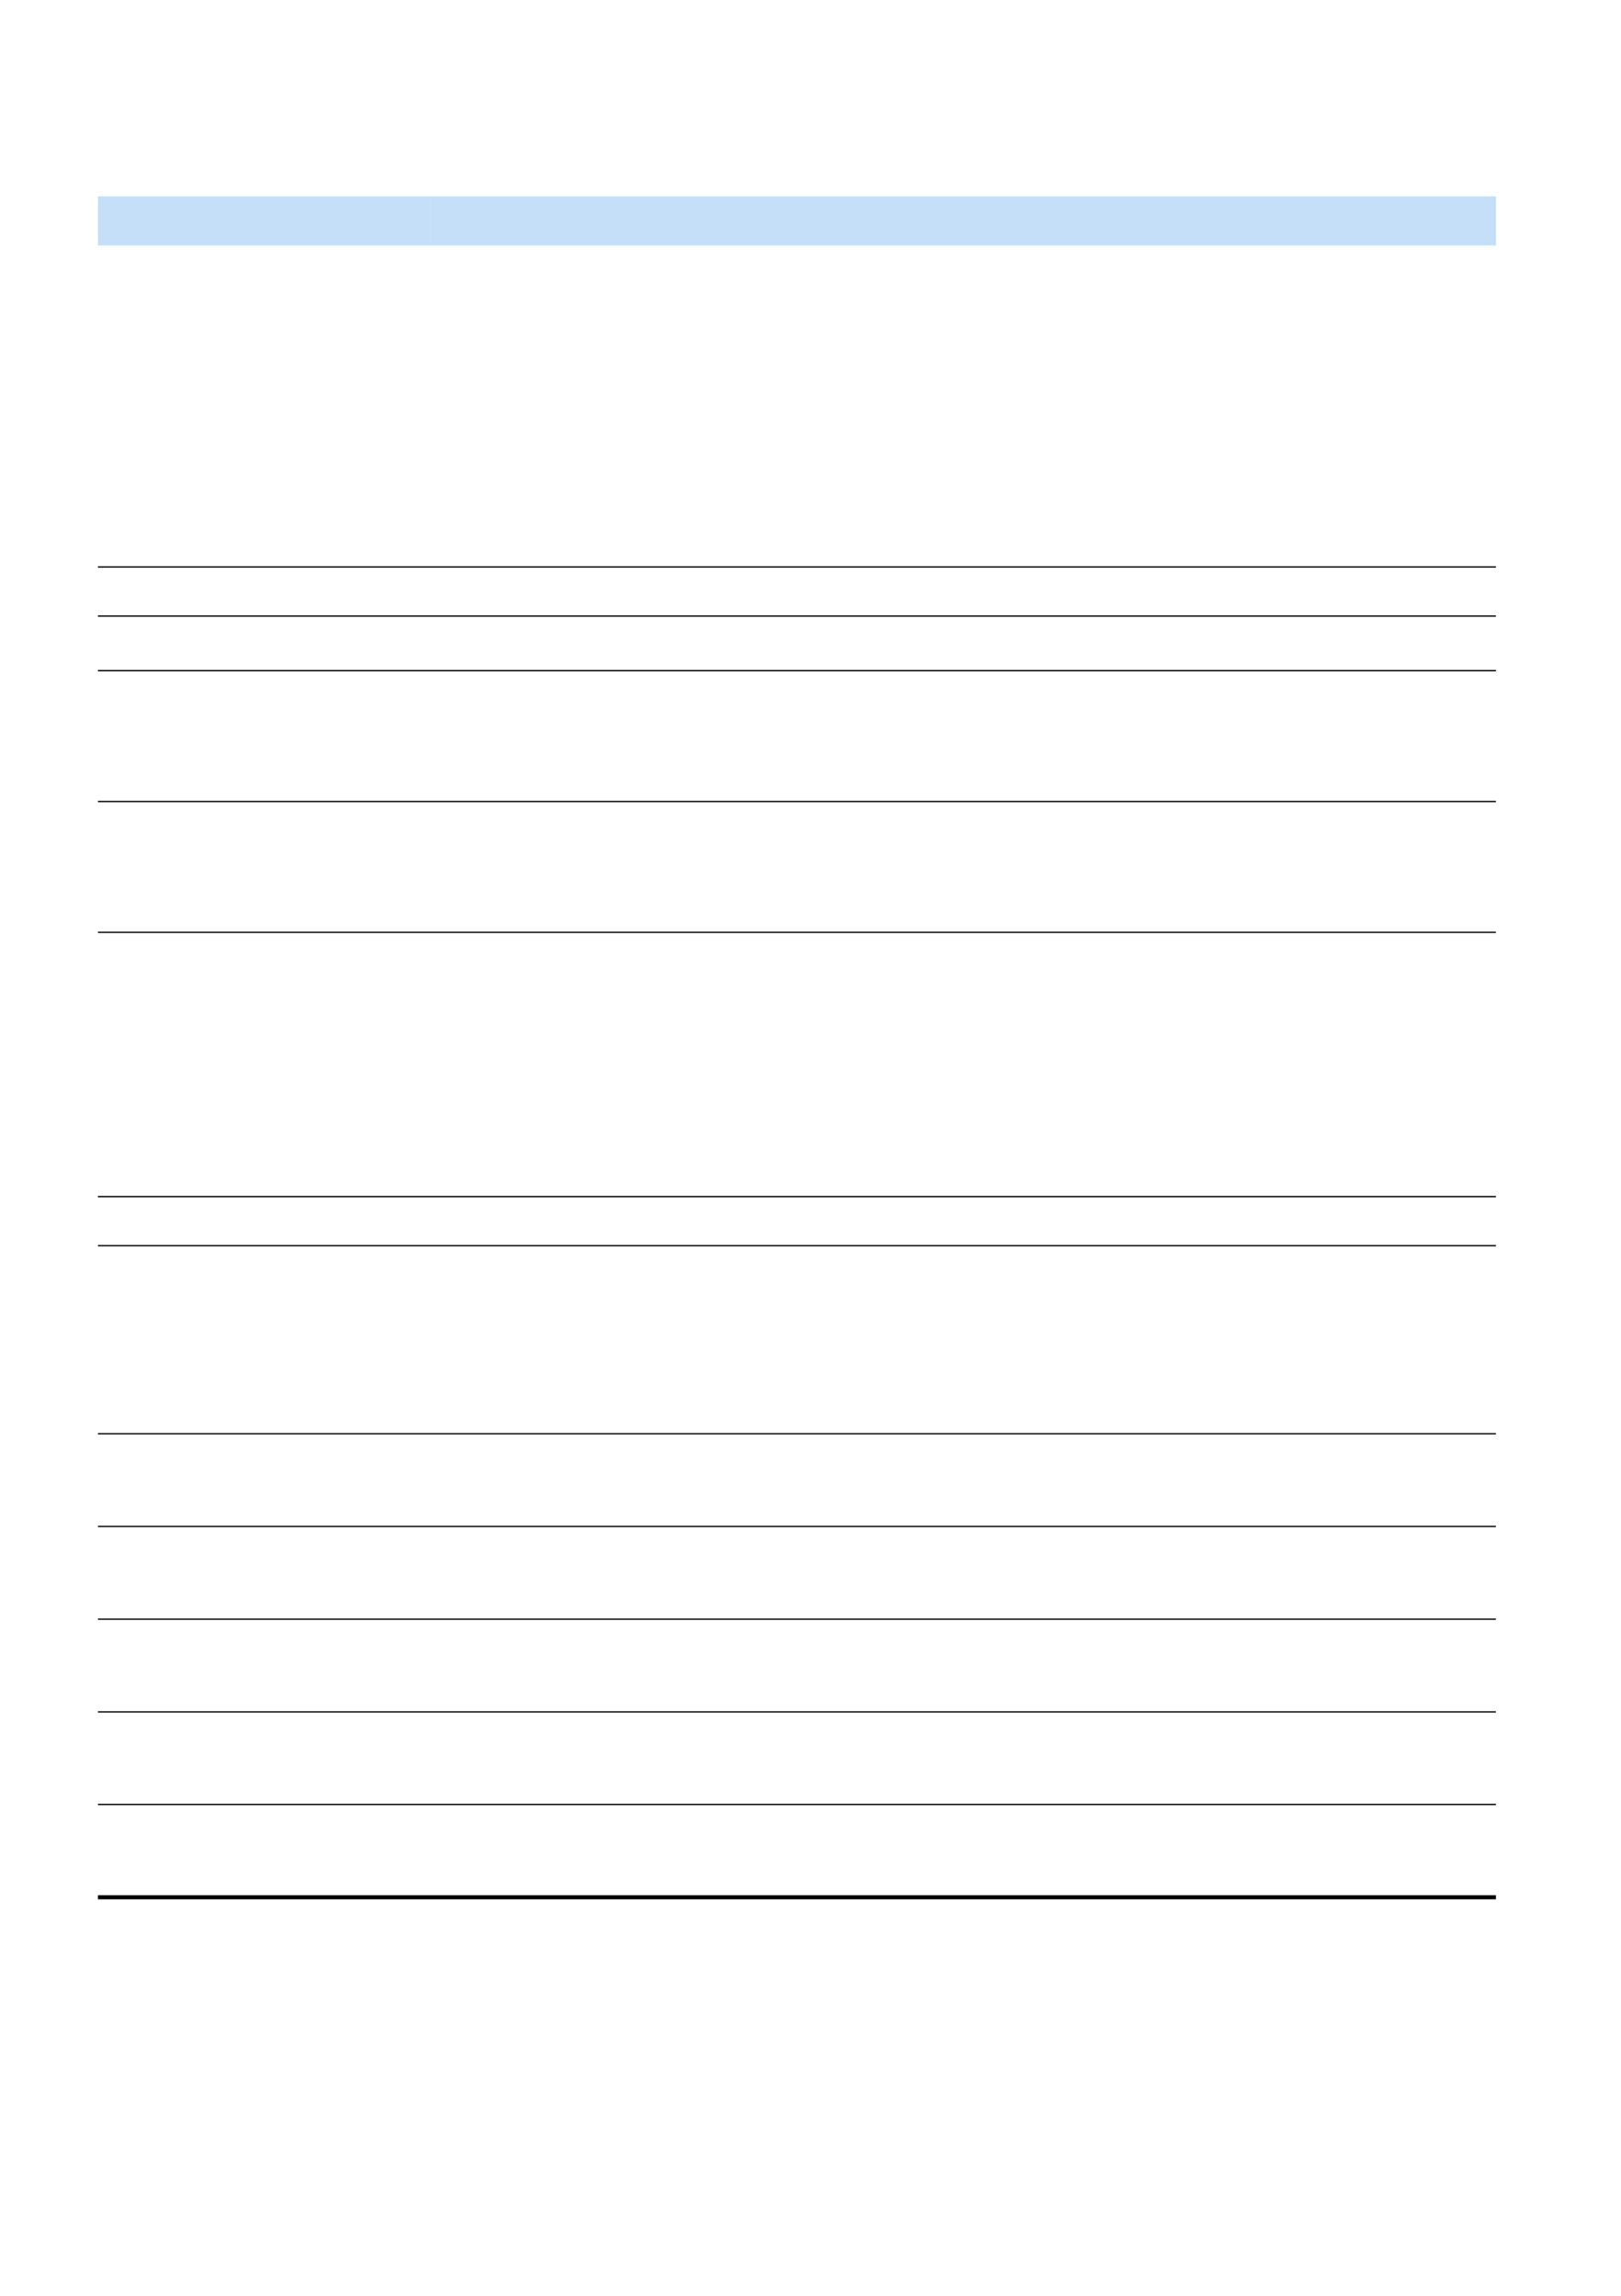 <svg xmlns="http://www.w3.org/2000/svg" xmlns:xlink="http://www.w3.org/1999/xlink" id="body_104" preserveAspectRatio="xMinYMin meet" viewBox="0 0 793 1123"><defs><clipPath id="1"><path id="" clip-rule="evenodd" transform="matrix(1 0 0 1 0 0)" d="M0 842L0 0L0 0L595 0L595 0L595 842L595 842L0 842z" /></clipPath></defs><g transform="matrix(1.333 0 0 1.333 0 0)"><g clip-path="url(#1)"><path id="1848" transform="matrix(1 0 0 -1 0 842)" d="M35.94 751.94L158.04 751.94L158.04 769.94L35.94 769.94z" stroke="none" fill="#C4DFF7" fill-rule="nonzero" /><path id="1858" transform="matrix(1 0 0 -1 0 842)" d="M158.04 769.94L549 769.94L549 751.94L158.04 751.94" stroke="none" fill="#C4DFF7" fill-rule="nonzero" /><path id="1870" transform="matrix(1 0 0 -1 0 842)" d="M35.94 633.74L549 633.74L549 634.22L35.94 634.22z" stroke="none" fill="#000000" fill-rule="nonzero" /><path id="1871" transform="matrix(1 0 0 -1 0 842)" d="M35.94 615.74L549 615.74L549 616.22L35.94 616.22z" stroke="none" fill="#000000" fill-rule="nonzero" /><path id="1872" transform="matrix(1 0 0 -1 0 842)" d="M35.94 595.7L549 595.7L549 596.18L35.94 596.18z" stroke="none" fill="#000000" fill-rule="nonzero" /><path id="1873" transform="matrix(1 0 0 -1 0 842)" d="M35.94 547.7L549 547.7L549 548.18L35.94 548.18z" stroke="none" fill="#000000" fill-rule="nonzero" /><path id="1874" transform="matrix(1 0 0 -1 0 842)" d="M35.94 499.7L549 499.7L549 500.18L35.94 500.18z" stroke="none" fill="#000000" fill-rule="nonzero" /><path id="1875" transform="matrix(1 0 0 -1 0 842)" d="M35.94 402.74L549 402.74L549 403.22L35.94 403.22z" stroke="none" fill="#000000" fill-rule="nonzero" /><path id="1876" transform="matrix(1 0 0 -1 0 842)" d="M35.94 384.74L549 384.74L549 385.22L35.94 385.22z" stroke="none" fill="#000000" fill-rule="nonzero" /><path id="1877" transform="matrix(1 0 0 -1 0 842)" d="M35.94 315.74L549 315.74L549 316.22L35.94 316.22z" stroke="none" fill="#000000" fill-rule="nonzero" /><path id="1878" transform="matrix(1 0 0 -1 0 842)" d="M35.94 281.72L549 281.72L549 282.2L35.94 282.2z" stroke="none" fill="#000000" fill-rule="nonzero" /><path id="1879" transform="matrix(1 0 0 -1 0 842)" d="M35.94 247.7L549 247.7L549 248.18L35.94 248.18z" stroke="none" fill="#000000" fill-rule="nonzero" /><path id="1880" transform="matrix(1 0 0 -1 0 842)" d="M35.94 213.68L549 213.68L549 214.16L35.94 214.16z" stroke="none" fill="#000000" fill-rule="nonzero" /><path id="1881" transform="matrix(1 0 0 -1 0 842)" d="M35.94 179.72L549 179.72L549 180.2L35.94 180.2z" stroke="none" fill="#000000" fill-rule="nonzero" /><path id="1882" transform="matrix(1 0 0 -1 0 842)" d="M35.94 145.16L549 145.16L549 146.66L35.94 146.66z" stroke="none" fill="#000000" fill-rule="nonzero" /></g></g></svg>